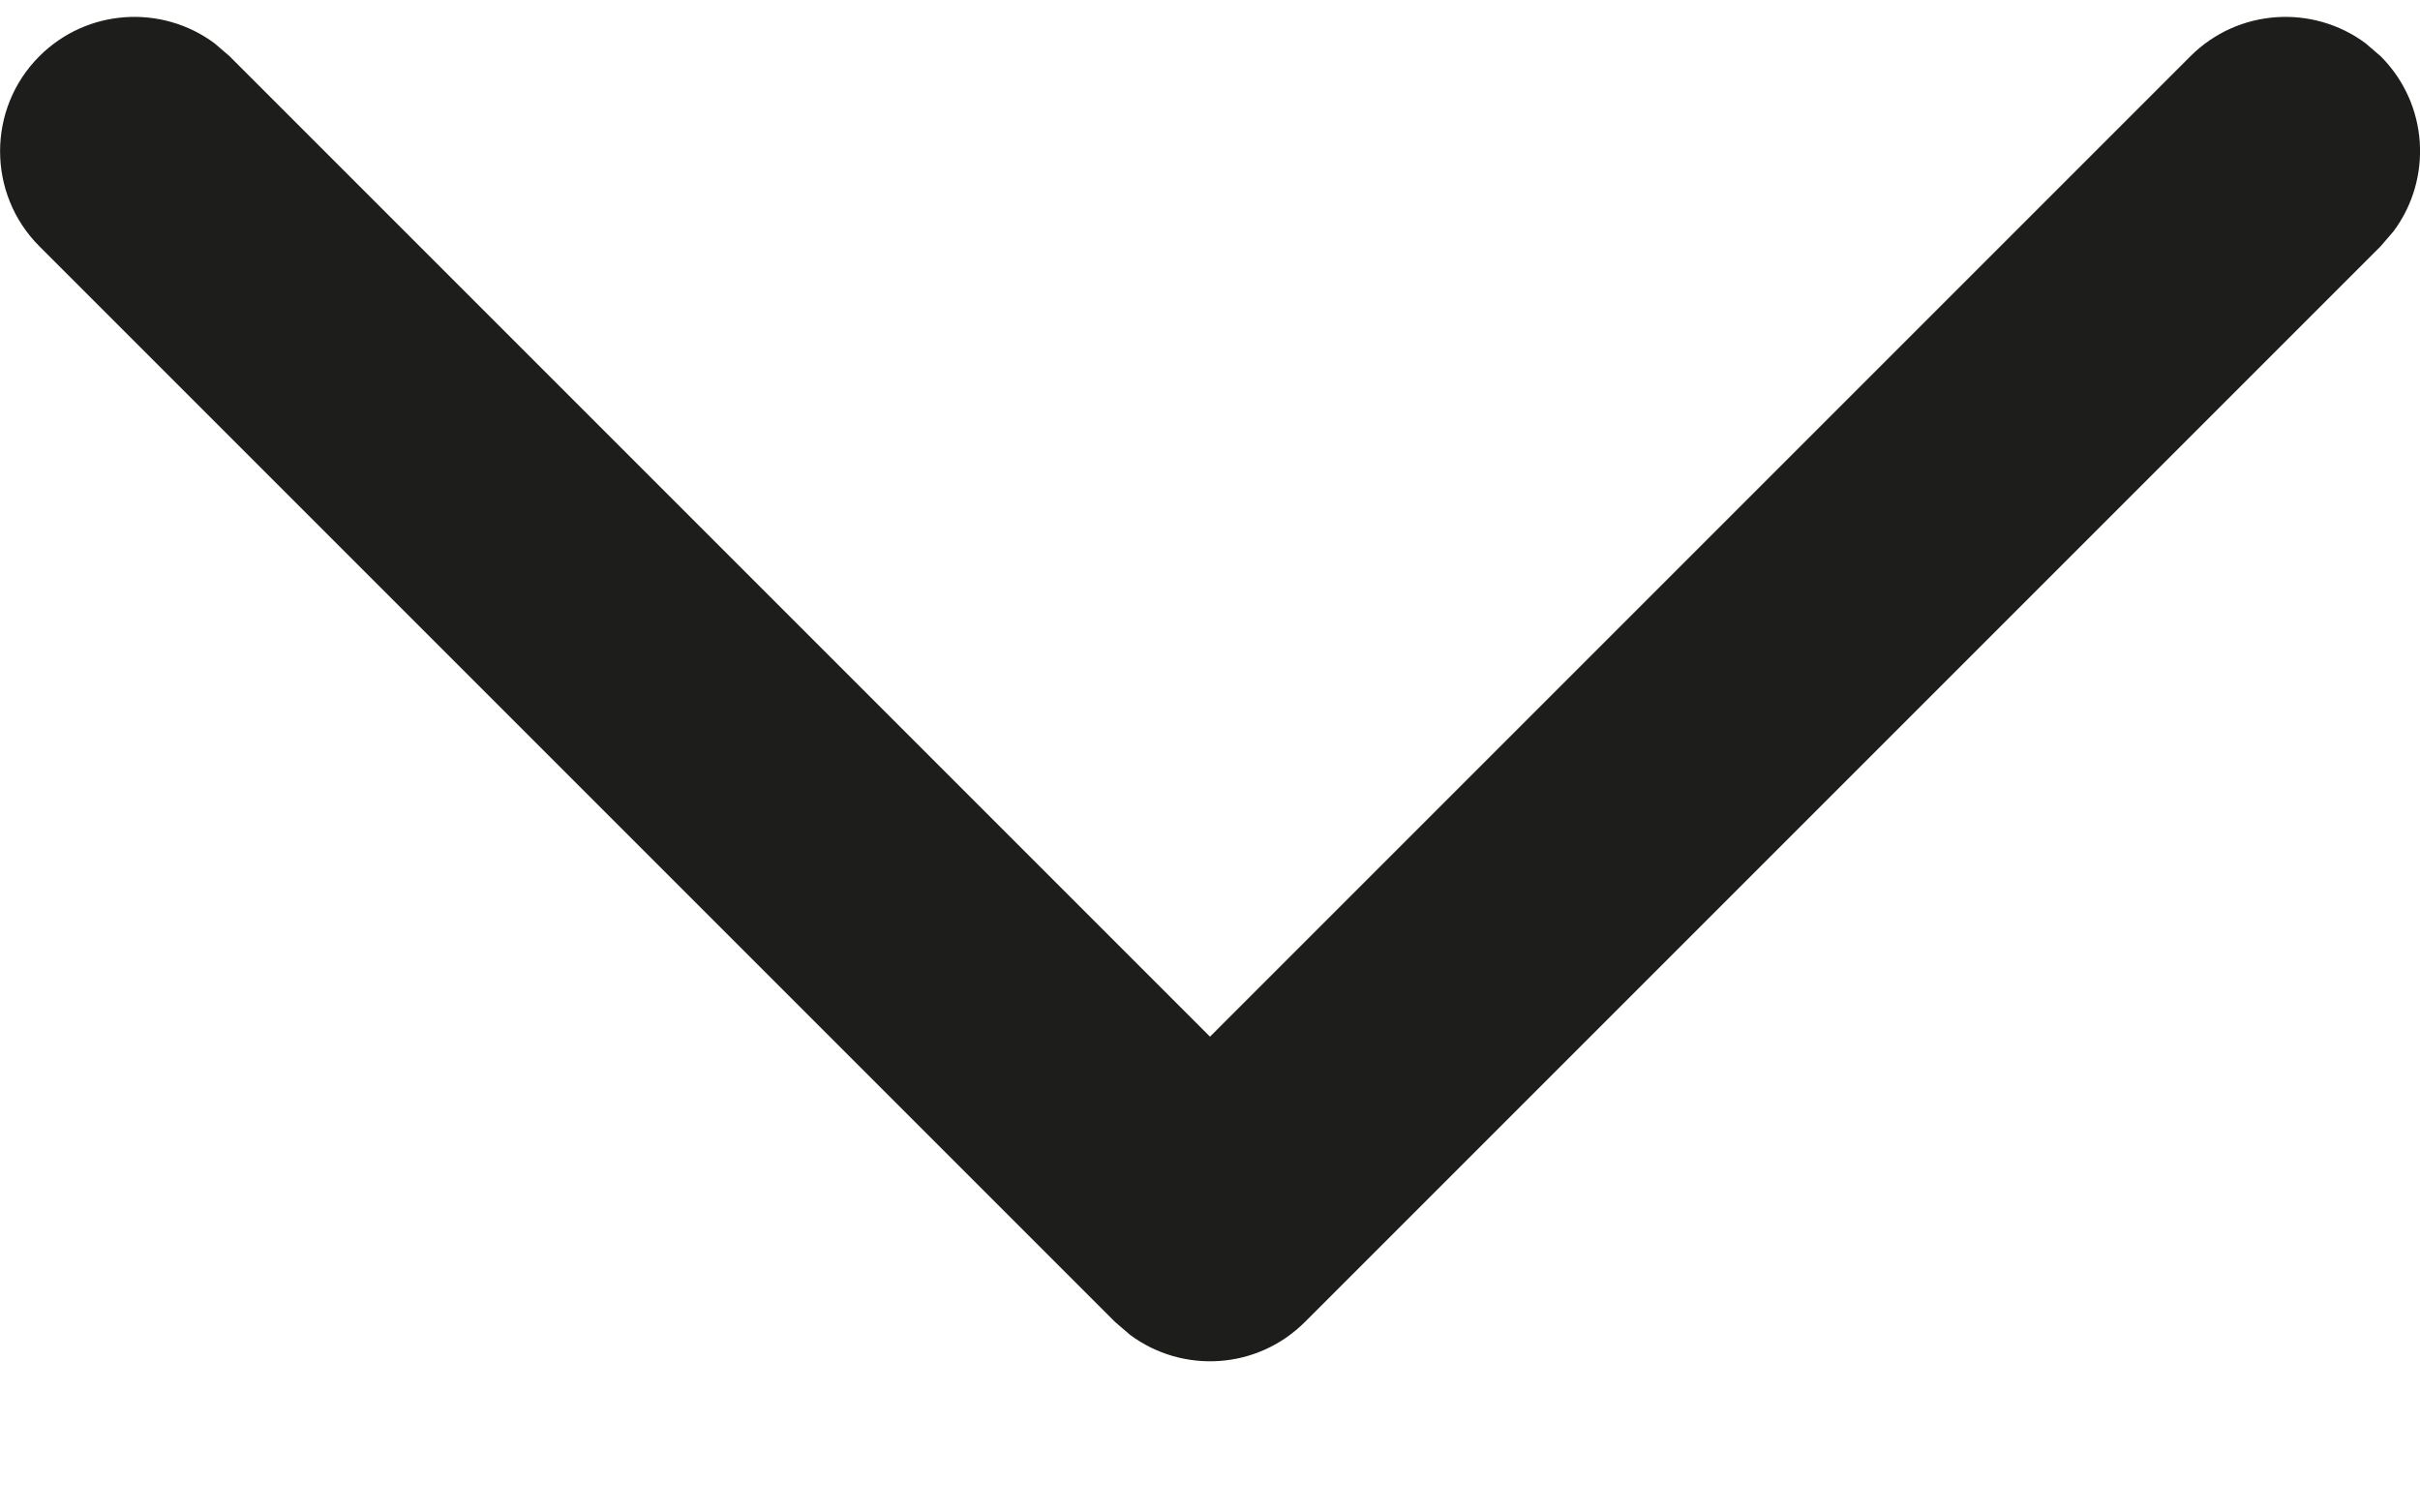 <svg width="8" height="5" viewBox="0 0 8 5" fill="none" xmlns="http://www.w3.org/2000/svg">
<path fill-rule="evenodd" clip-rule="evenodd" d="M0.13 0.814C-0.043 0.641 -0.043 0.359 0.13 0.186C0.288 0.028 0.535 0.014 0.709 0.143L0.759 0.186L4 3.427L7.241 0.186C7.399 0.028 7.646 0.014 7.82 0.143L7.87 0.186C8.028 0.344 8.042 0.59 7.913 0.764L7.87 0.814L4.314 4.37C4.156 4.528 3.91 4.542 3.736 4.413L3.686 4.37L0.13 0.814Z" fill="#1D1D1B"/>
</svg>
